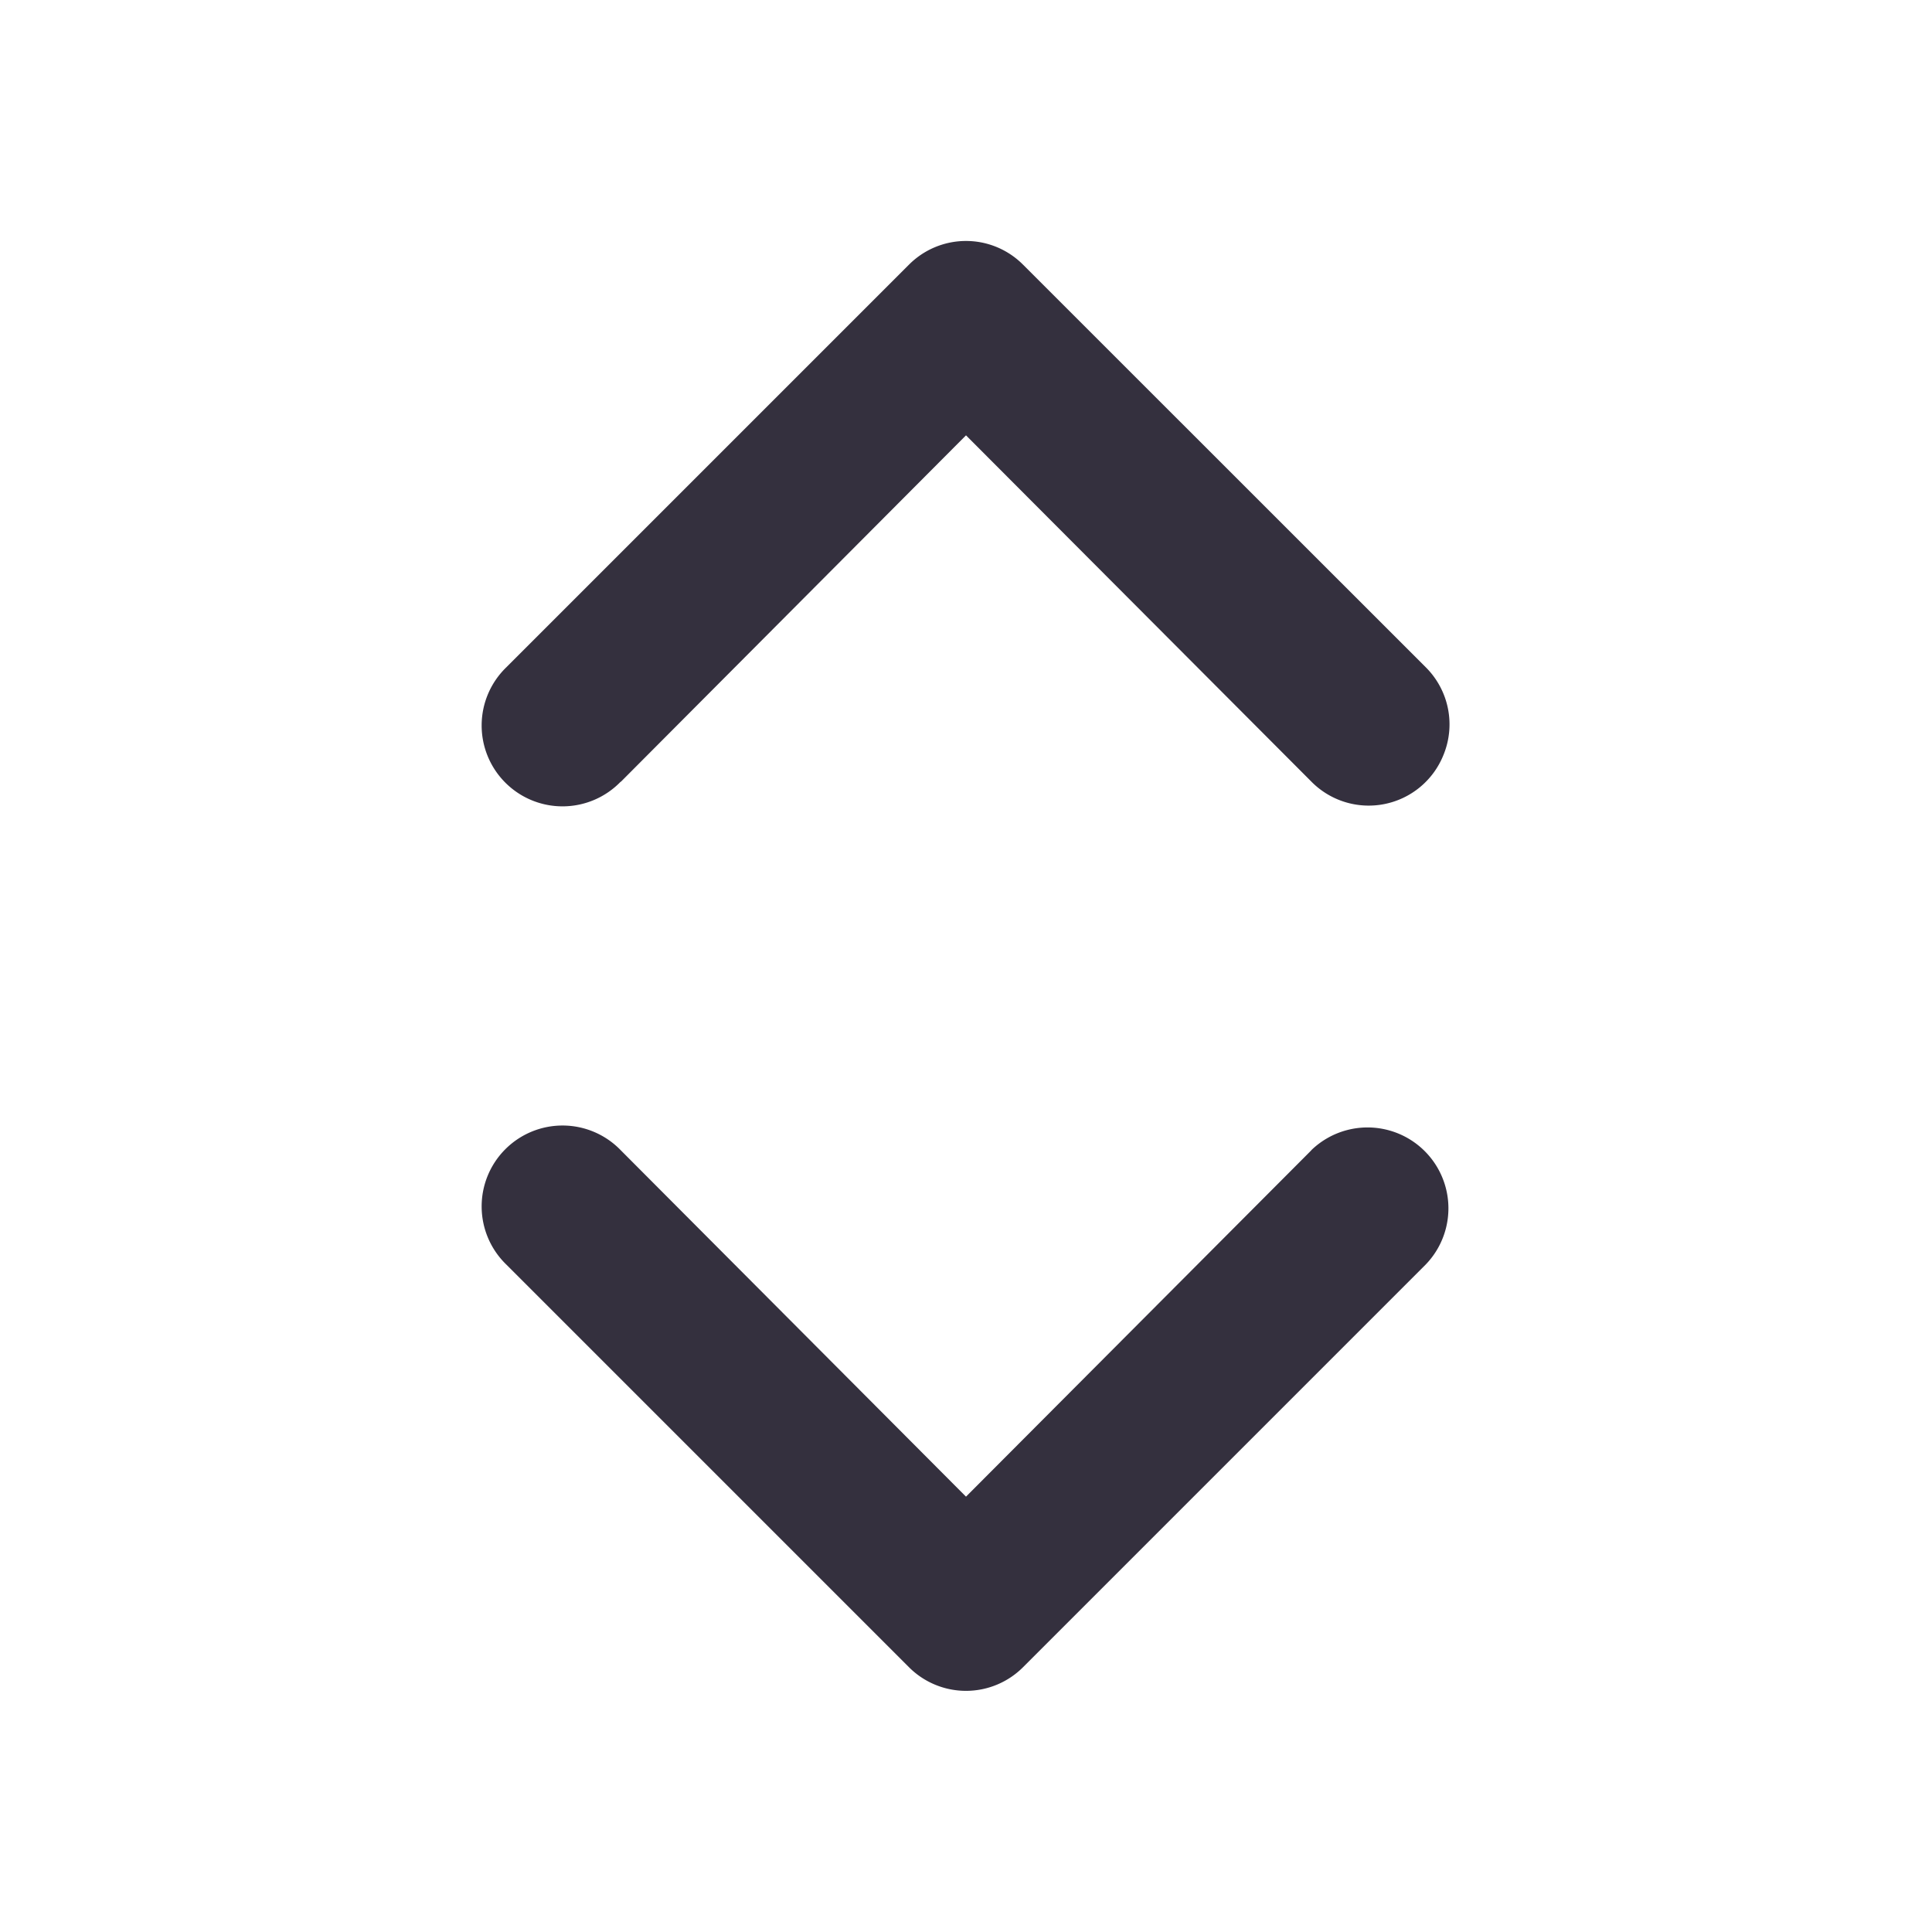 <svg xmlns="http://www.w3.org/2000/svg" width="15" height="15" fill="none" viewBox="0 0 15 15">
  <path fill="#34303E" d="M10.181 8.931 7.5 11.62 4.819 8.93a.628.628 0 1 0-.888.888l3.125 3.125a.626.626 0 0 0 .888 0l3.125-3.125a.628.628 0 0 0-.888-.888ZM4.82 6.07 7.5 3.38l2.681 2.688a.625.625 0 0 0 1.025-.204.625.625 0 0 0-.137-.684L7.944 2.056a.625.625 0 0 0-.888 0L3.931 5.181a.628.628 0 1 0 .888.888Z"/>
</svg>
